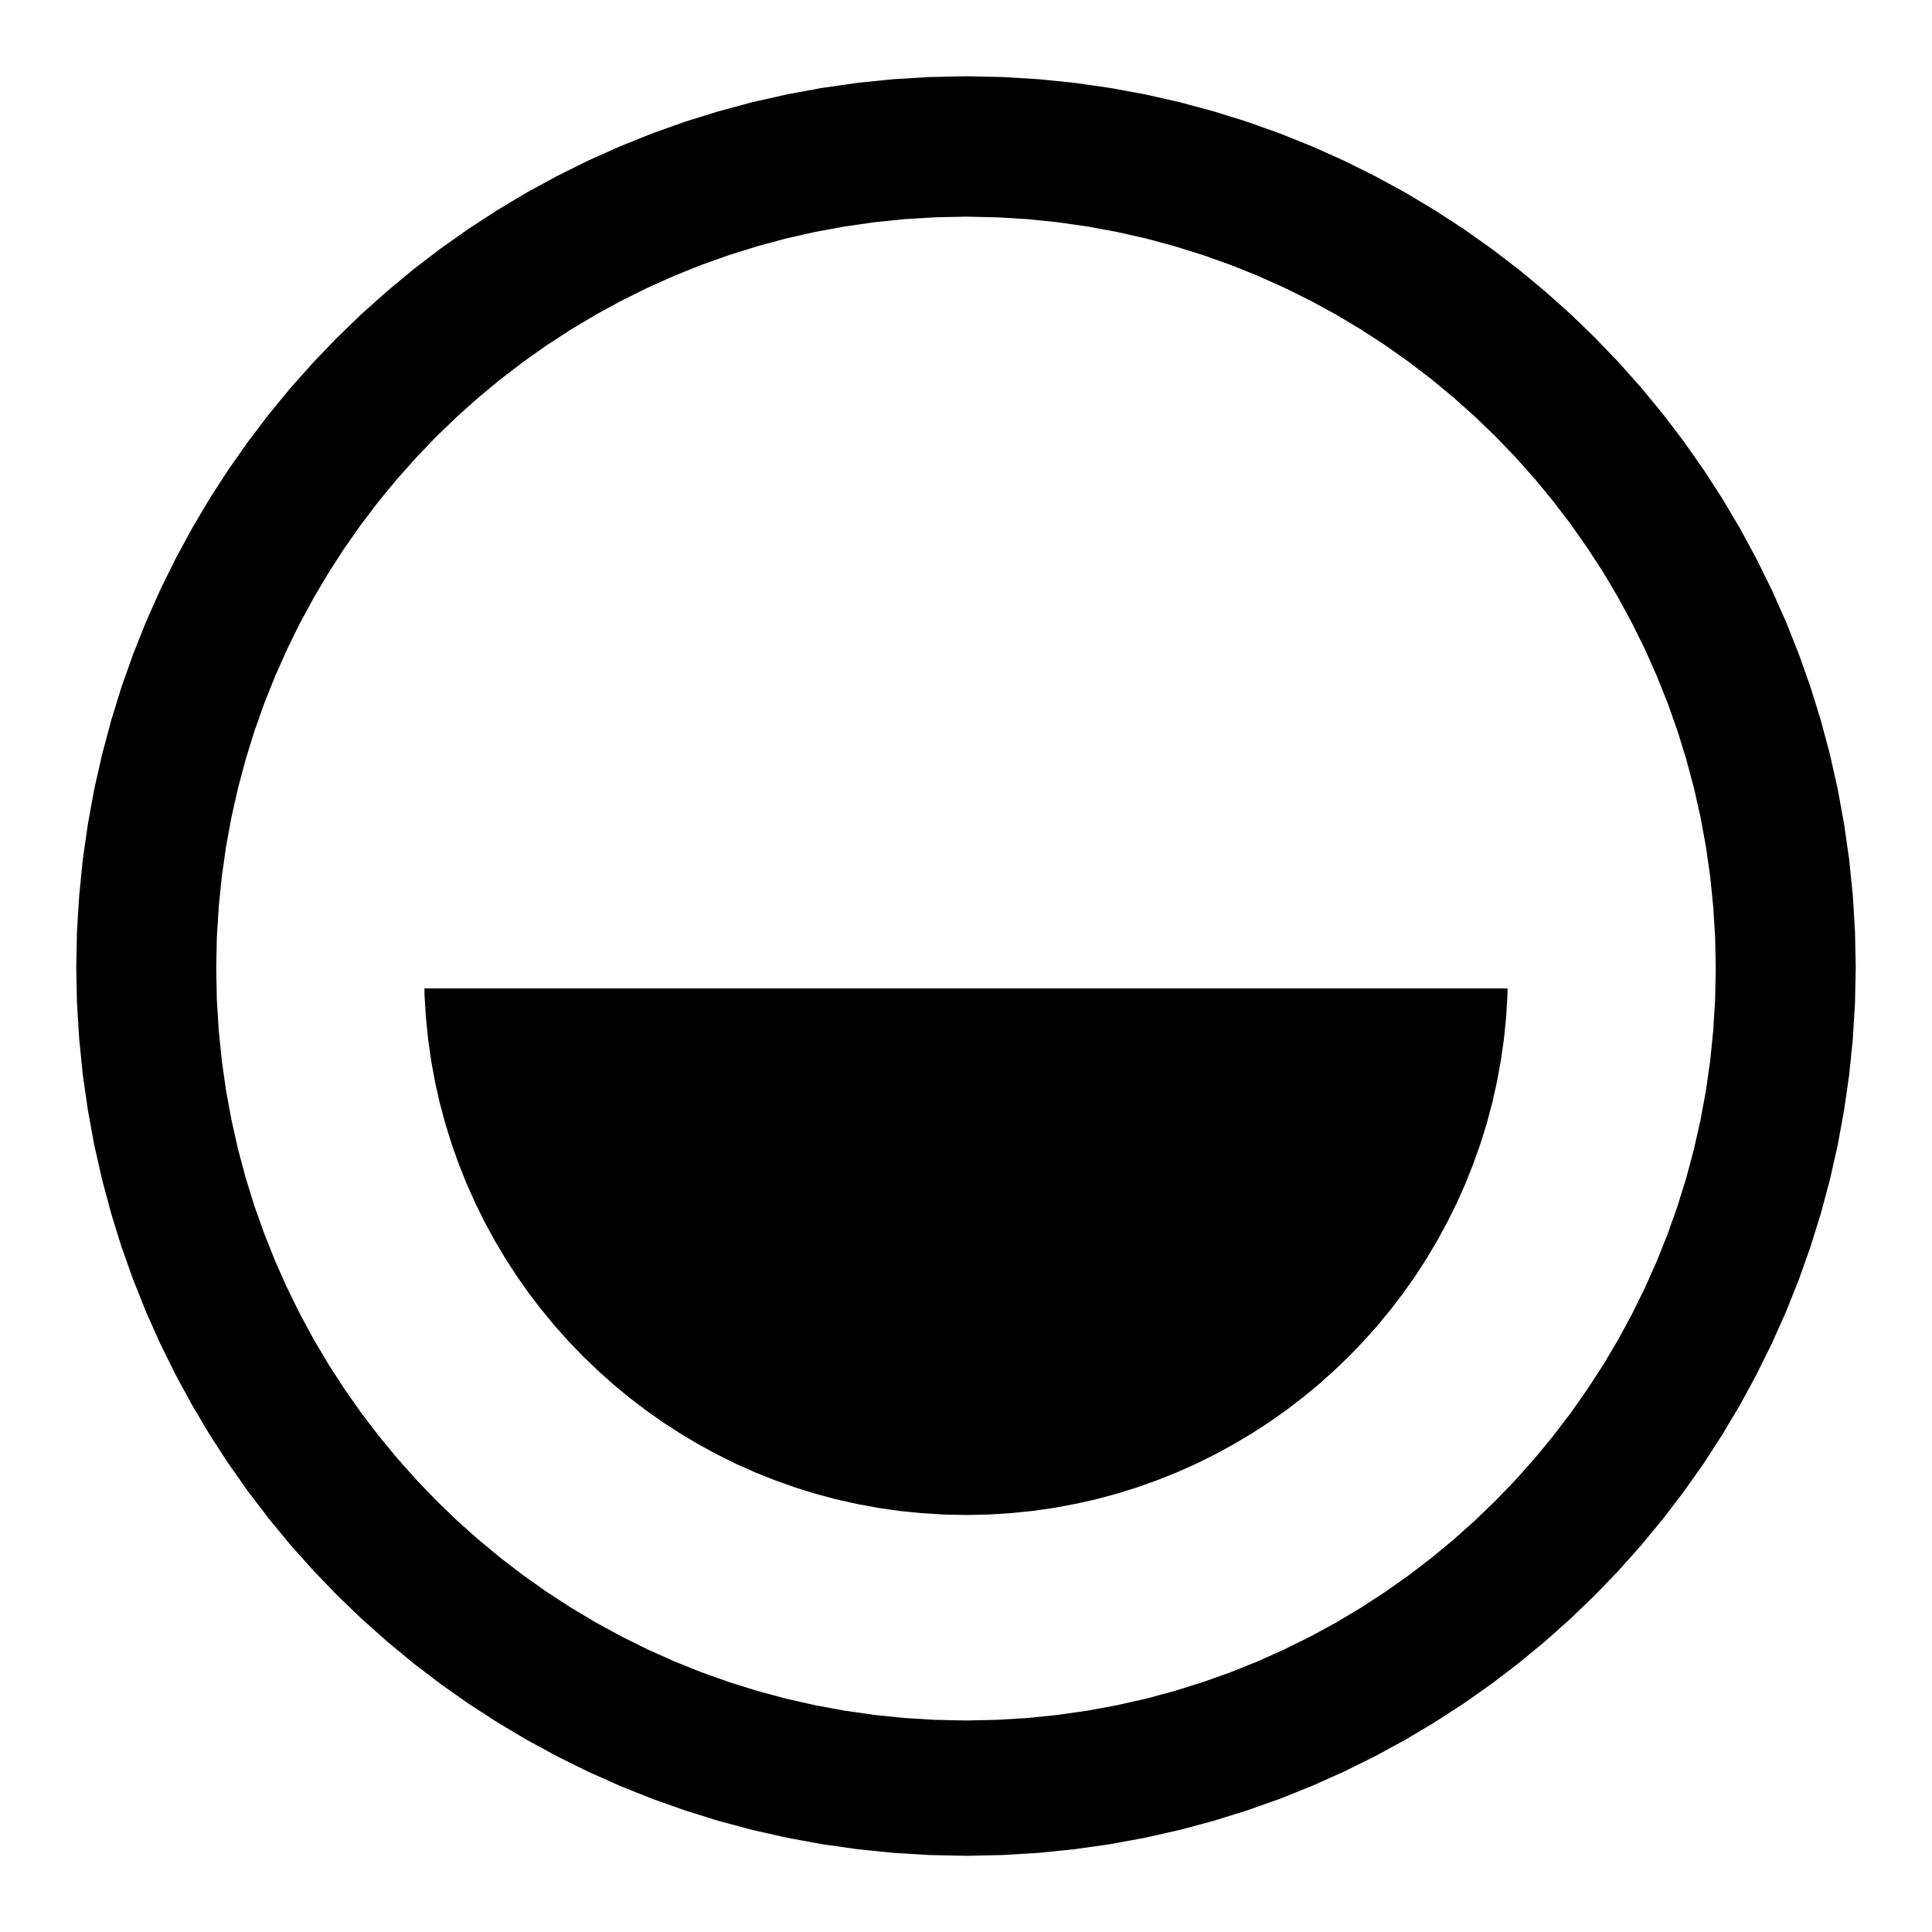 <?xml version="1.0" encoding="UTF-8" standalone="no"?>
<svg class="circle-2" version="1.1" xmlns="http://www.w3.org/2000/svg" xmlns:xlink="http://www.w3.org/1999/xlink" preserveAspectRatio="xMidYMid meet" viewBox="132.842 125.599 379.99 380" width="349.99" height="350">
    <defs>
        <path d="M344.24 141.9L351.21 142.9L358.09 144.17L364.87 145.7L371.55 147.5L378.13 149.55L384.59 151.85L390.93 154.4L397.14 157.18L403.23 160.2L409.18 163.44L414.99 166.91L420.65 170.59L426.16 174.48L431.51 178.57L436.7 182.87L441.72 187.35L446.56 192.03L451.22 196.88L455.69 201.91L459.97 207.11L464.05 212.48L467.93 218L471.6 223.68L475.06 229.51L478.29 235.48L481.3 241.58L484.08 247.81L486.61 254.17L488.91 260.65L490.96 267.25L492.75 273.95L494.28 280.75L495.54 287.65L496.54 294.64L497.26 301.71L497.69 308.87L497.83 315.85L497.69 322.81L497.26 329.94L496.54 337L495.54 343.97L494.28 350.85L492.75 357.63L490.96 364.31L488.91 370.89L486.61 377.35L484.08 383.69L481.3 389.91L478.29 395.99L475.06 401.94L471.6 407.75L467.93 413.42L464.05 418.92L459.97 424.27L455.69 429.46L451.22 434.48L446.56 439.32L441.72 443.98L436.7 448.45L431.51 452.73L426.16 456.82L420.65 460.69L414.99 464.36L409.18 467.82L403.23 471.05L397.14 474.06L390.93 476.84L384.59 479.38L378.13 481.67L371.55 483.72L364.87 485.51L358.09 487.04L351.21 488.31L344.24 489.3L337.18 490.02L330.05 490.45L322.84 490.6L315.63 490.45L308.49 490.02L301.44 489.3L294.47 488.31L287.59 487.04L280.8 485.51L274.12 483.72L267.55 481.67L261.09 479.38L254.75 476.84L248.53 474.06L242.44 471.05L236.49 467.82L230.68 464.36L225.02 460.69L219.51 456.82L214.16 452.73L208.98 448.45L203.96 443.98L199.12 439.32L194.46 434.48L189.98 429.46L185.7 424.27L181.62 418.92L177.74 413.42L174.07 407.75L170.62 401.94L167.38 395.99L164.37 389.91L161.6 383.69L159.06 377.35L156.76 370.89L154.72 364.31L152.93 357.63L151.39 350.85L150.13 343.97L149.13 337L148.42 329.94L147.98 322.81L147.84 315.85L147.98 308.87L148.42 301.71L149.13 294.64L150.13 287.65L151.39 280.75L152.93 273.95L154.72 267.25L156.76 260.65L159.06 254.17L161.6 247.81L164.37 241.58L167.38 235.48L170.62 229.51L174.07 223.68L177.74 218L181.62 212.48L185.7 207.11L189.98 201.91L194.46 196.88L199.12 192.03L203.96 187.35L208.98 182.87L214.16 178.57L219.51 174.48L225.02 170.59L230.68 166.91L236.49 163.44L242.44 160.2L248.53 157.18L254.75 154.4L261.09 151.85L267.55 149.55L274.12 147.5L280.8 145.7L287.59 144.17L294.47 142.9L301.44 141.9L308.49 141.18L315.63 140.75L322.84 140.6L330.05 140.75L337.18 141.18L337.18 141.18L344.24 141.9ZM304.8 169.31L298.93 170.15L293.13 171.22L287.42 172.51L281.79 174.03L276.25 175.76L270.8 177.7L265.46 179.84L260.22 182.19L255.09 184.73L250.08 187.46L245.18 190.38L240.41 193.48L235.77 196.76L231.26 200.21L226.89 203.83L222.66 207.61L218.58 211.55L214.66 215.64L210.89 219.88L207.28 224.26L203.84 228.78L200.57 233.44L197.48 238.22L194.57 243.13L191.84 248.16L189.31 253.3L186.97 258.56L184.83 263.92L182.89 269.38L181.17 274.93L179.66 280.58L178.37 286.31L177.3 292.12L176.46 298.02L175.86 303.98L175.49 310.01L175.37 316.1L175.49 322.19L175.86 328.22L176.46 334.18L177.3 340.07L178.37 345.89L179.66 351.62L181.17 357.27L182.89 362.82L184.83 368.28L186.97 373.64L189.31 378.89L191.84 384.04L194.57 389.07L197.48 393.98L200.57 398.76L203.84 403.42L207.28 407.94L210.89 412.32L214.66 416.56L218.58 420.65L222.66 424.59L226.89 428.37L231.26 431.99L235.77 435.44L240.41 438.72L245.18 441.82L250.08 444.74L255.09 447.47L260.22 450.01L265.46 452.36L270.8 454.5L276.25 456.44L281.79 458.17L287.42 459.69L293.13 460.98L298.93 462.05L304.8 462.89L310.75 463.5L316.76 463.86L322.84 463.99L328.91 463.86L334.92 463.5L340.87 462.89L346.74 462.05L352.54 460.98L358.26 459.69L363.89 458.17L369.43 456.44L374.87 454.5L380.21 452.36L385.45 450.01L390.58 447.47L395.6 444.74L400.49 441.82L405.26 438.72L409.9 435.44L414.41 431.99L418.78 428.37L423.01 424.59L427.09 420.65L431.02 416.56L434.79 412.32L438.39 407.94L441.84 403.42L445.1 398.76L448.2 393.98L451.11 389.07L453.83 384.04L456.37 378.89L458.71 373.64L460.85 368.28L462.78 362.82L464.5 357.27L466.01 351.62L467.3 345.89L468.37 340.07L469.21 334.18L469.81 328.22L470.18 322.19L470.3 316.1L470.18 310.01L469.81 303.98L469.21 298.02L468.37 292.12L467.3 286.31L466.01 280.58L464.5 274.93L462.78 269.38L460.85 263.92L458.71 258.56L456.37 253.3L453.83 248.16L451.11 243.13L448.2 238.22L445.1 233.44L441.84 228.78L438.39 224.26L434.79 219.88L431.02 215.64L427.09 211.55L423.01 207.61L418.78 203.83L414.41 200.21L409.9 196.76L405.26 193.48L400.49 190.38L395.6 187.46L390.58 184.73L385.45 182.19L380.21 179.84L374.87 177.7L369.43 175.76L363.89 174.03L358.26 172.51L352.54 171.22L346.74 170.15L340.87 169.31L334.92 168.7L328.91 168.34L322.84 168.21L316.76 168.34L310.75 168.7L310.75 168.7L304.8 169.31ZM428.63 330.02L428.02 334.26L427.25 338.45L426.32 342.59L425.23 346.66L423.98 350.66L422.58 354.59L421.04 358.46L419.35 362.24L417.51 365.95L415.55 369.57L413.44 373.11L411.21 376.56L408.84 379.92L406.36 383.17L403.75 386.33L401.03 389.39L398.19 392.34L395.24 395.17L392.18 397.9L389.02 400.51L385.77 402.99L382.41 405.36L378.96 407.59L375.42 409.69L371.8 411.66L368.09 413.5L364.31 415.19L360.44 416.73L356.51 418.13L352.51 419.38L348.44 420.47L344.31 421.4L340.12 422.17L335.87 422.78L331.57 423.21L327.23 423.48L322.84 423.57L318.45 423.48L314.1 423.21L309.8 422.78L305.56 422.17L301.37 421.4L297.24 420.47L293.17 419.38L289.16 418.13L285.23 416.73L281.37 415.19L277.58 413.5L273.87 411.66L270.25 409.69L266.71 407.59L263.26 405.36L259.91 402.99L256.65 400.51L253.49 397.9L250.44 395.17L247.49 392.34L244.65 389.39L241.92 386.33L239.32 383.17L236.83 379.92L234.47 376.56L232.23 373.11L230.13 369.57L228.16 365.95L226.33 362.24L224.64 358.46L223.09 354.59L221.69 350.66L220.45 346.66L219.35 342.59L218.42 338.45L217.65 334.26L217.05 330.02L216.61 325.72L216.34 321.38L216.32 320L429.36 320L429.33 321.38L429.07 325.72L429.07 325.72L428.63 330.02Z" id="k1xgfutVem"></path>
    </defs>
    <g>
        <g>
            <use xlink:href="#k1xgfutVem" opacity="1" fill="currentColor" fill-opacity="1"></use>
        </g>
    </g>
</svg>